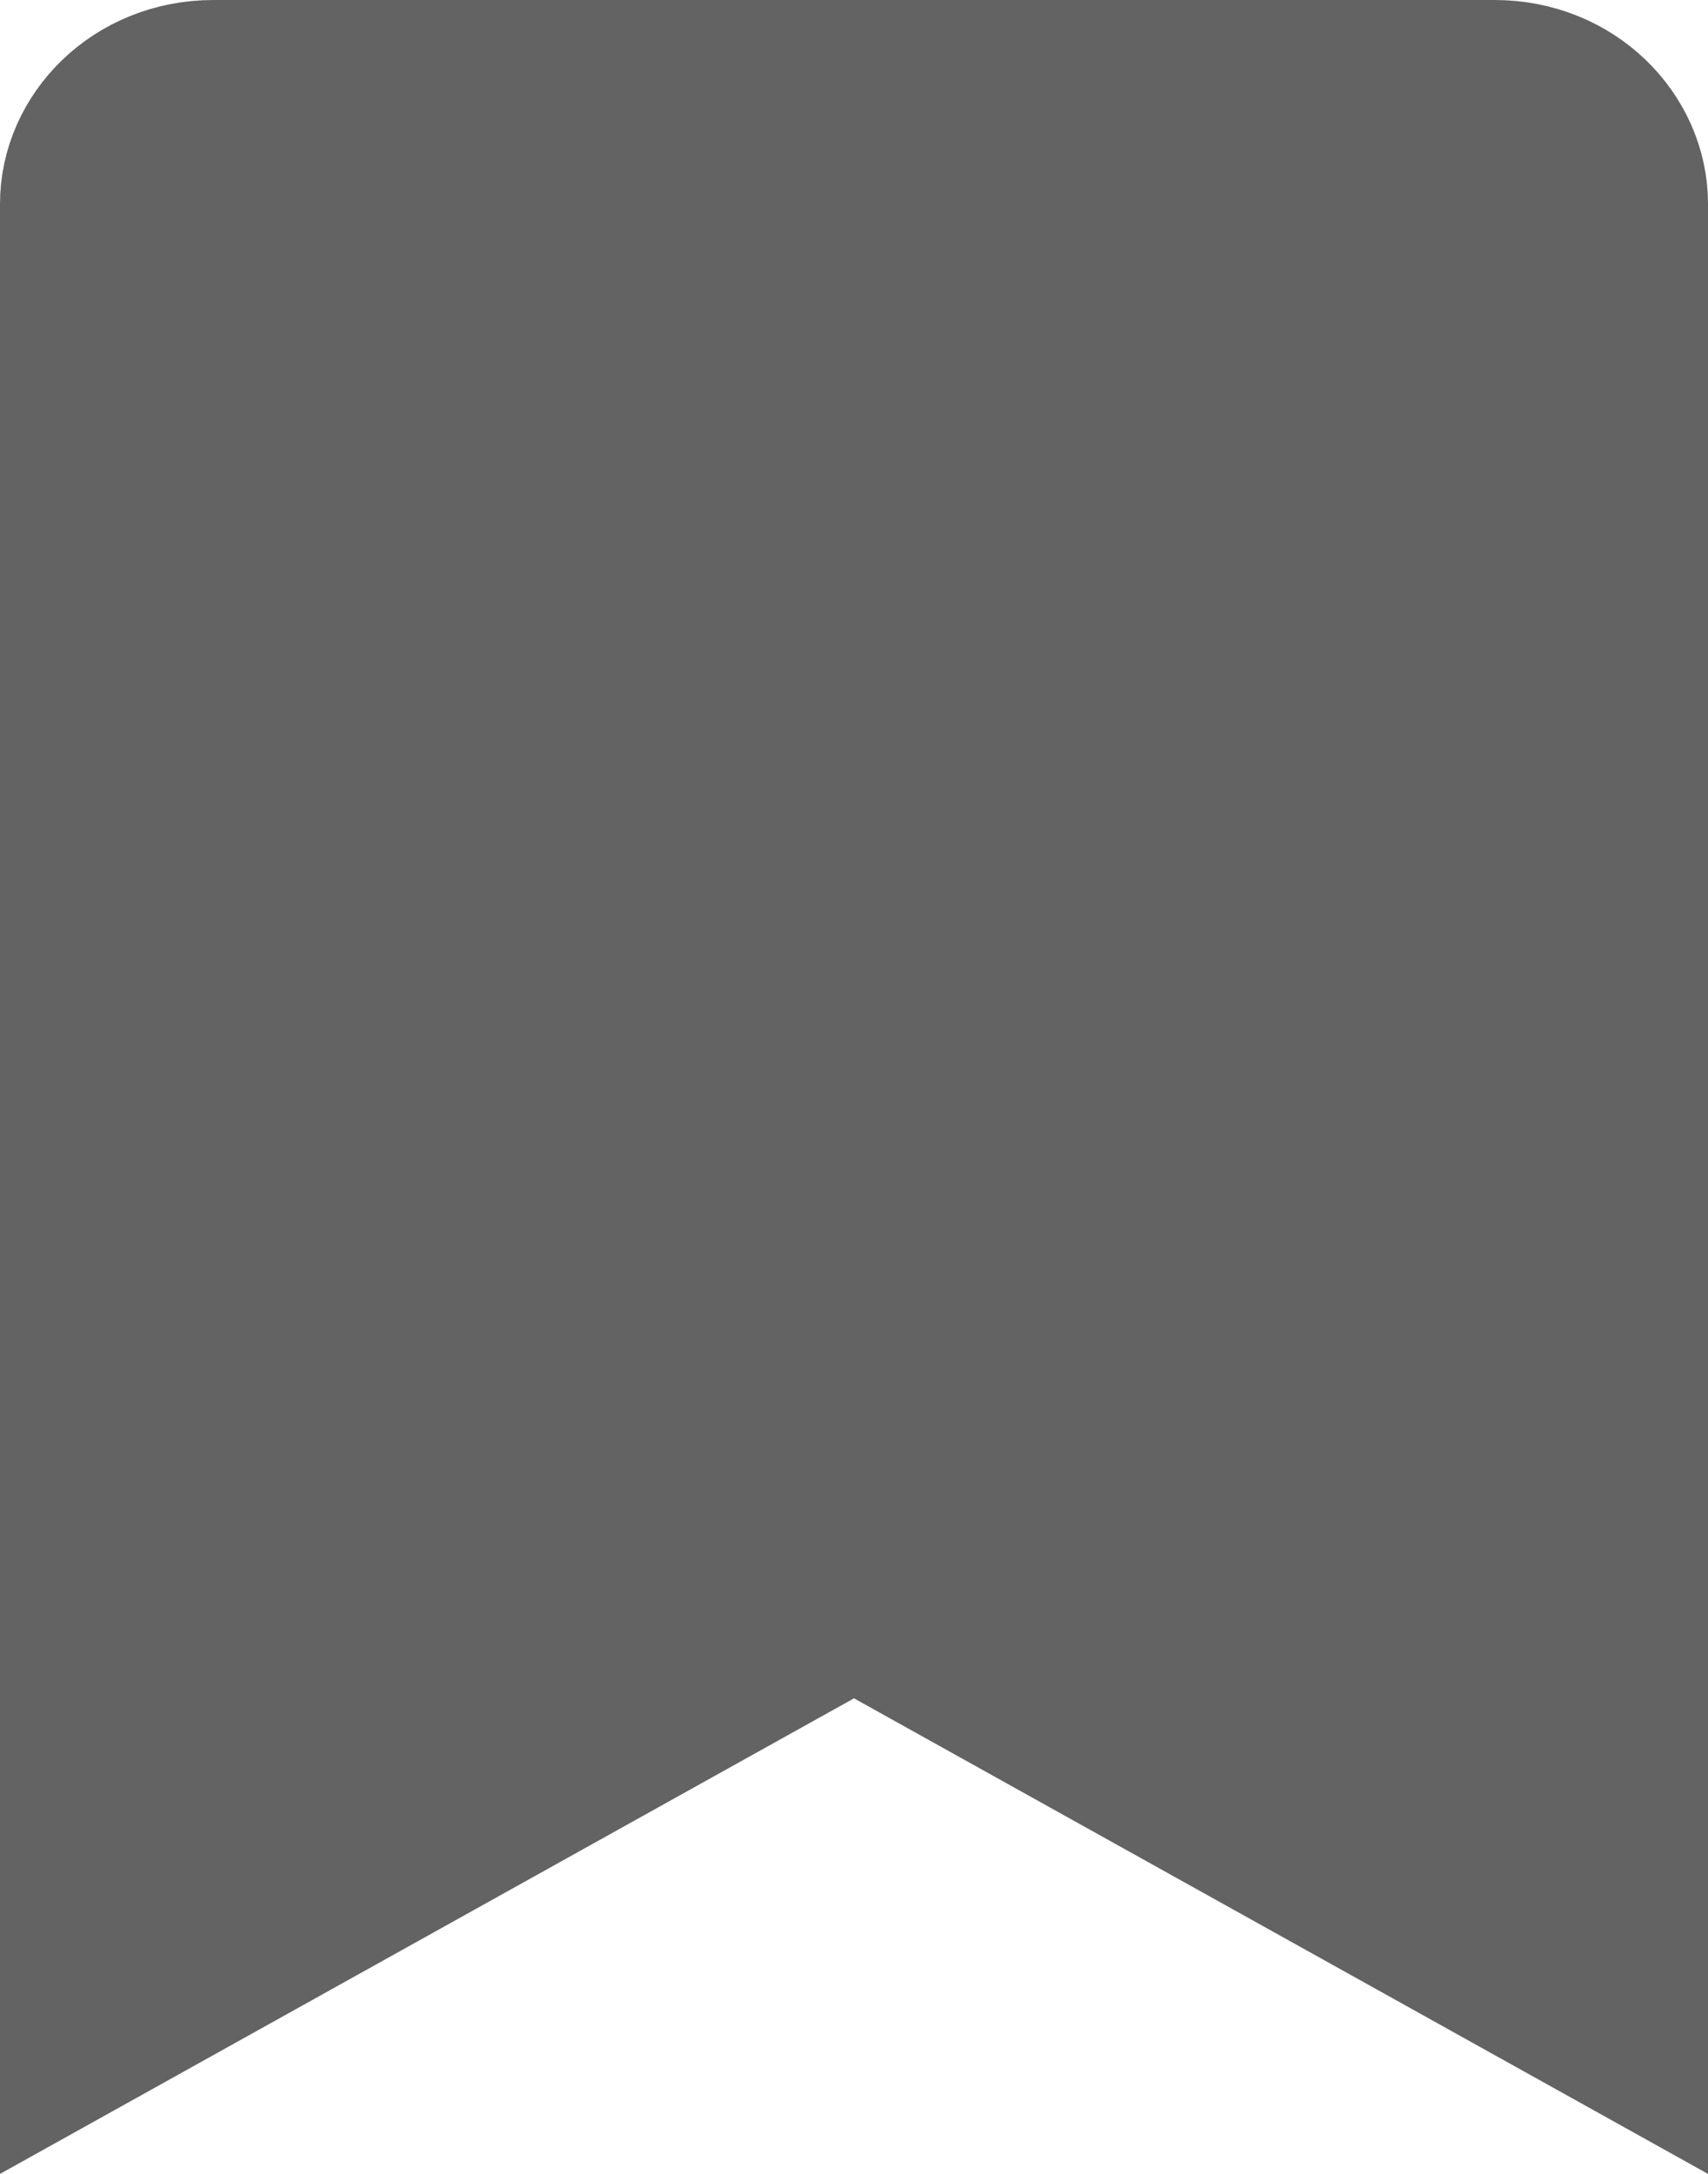 <svg width="22" height="28" viewBox="0 0 22 28" fill="none" xmlns="http://www.w3.org/2000/svg">
<path d="M1 26.299V2.625C1 1.771 1.739 1 2.75 1H19.25C20.261 1 21 1.771 21 2.625V26.299L11.486 21.001L11 20.73L10.514 21.001L1 26.299Z" fill="#636363" stroke="#636363" stroke-width="2"/>
</svg>
